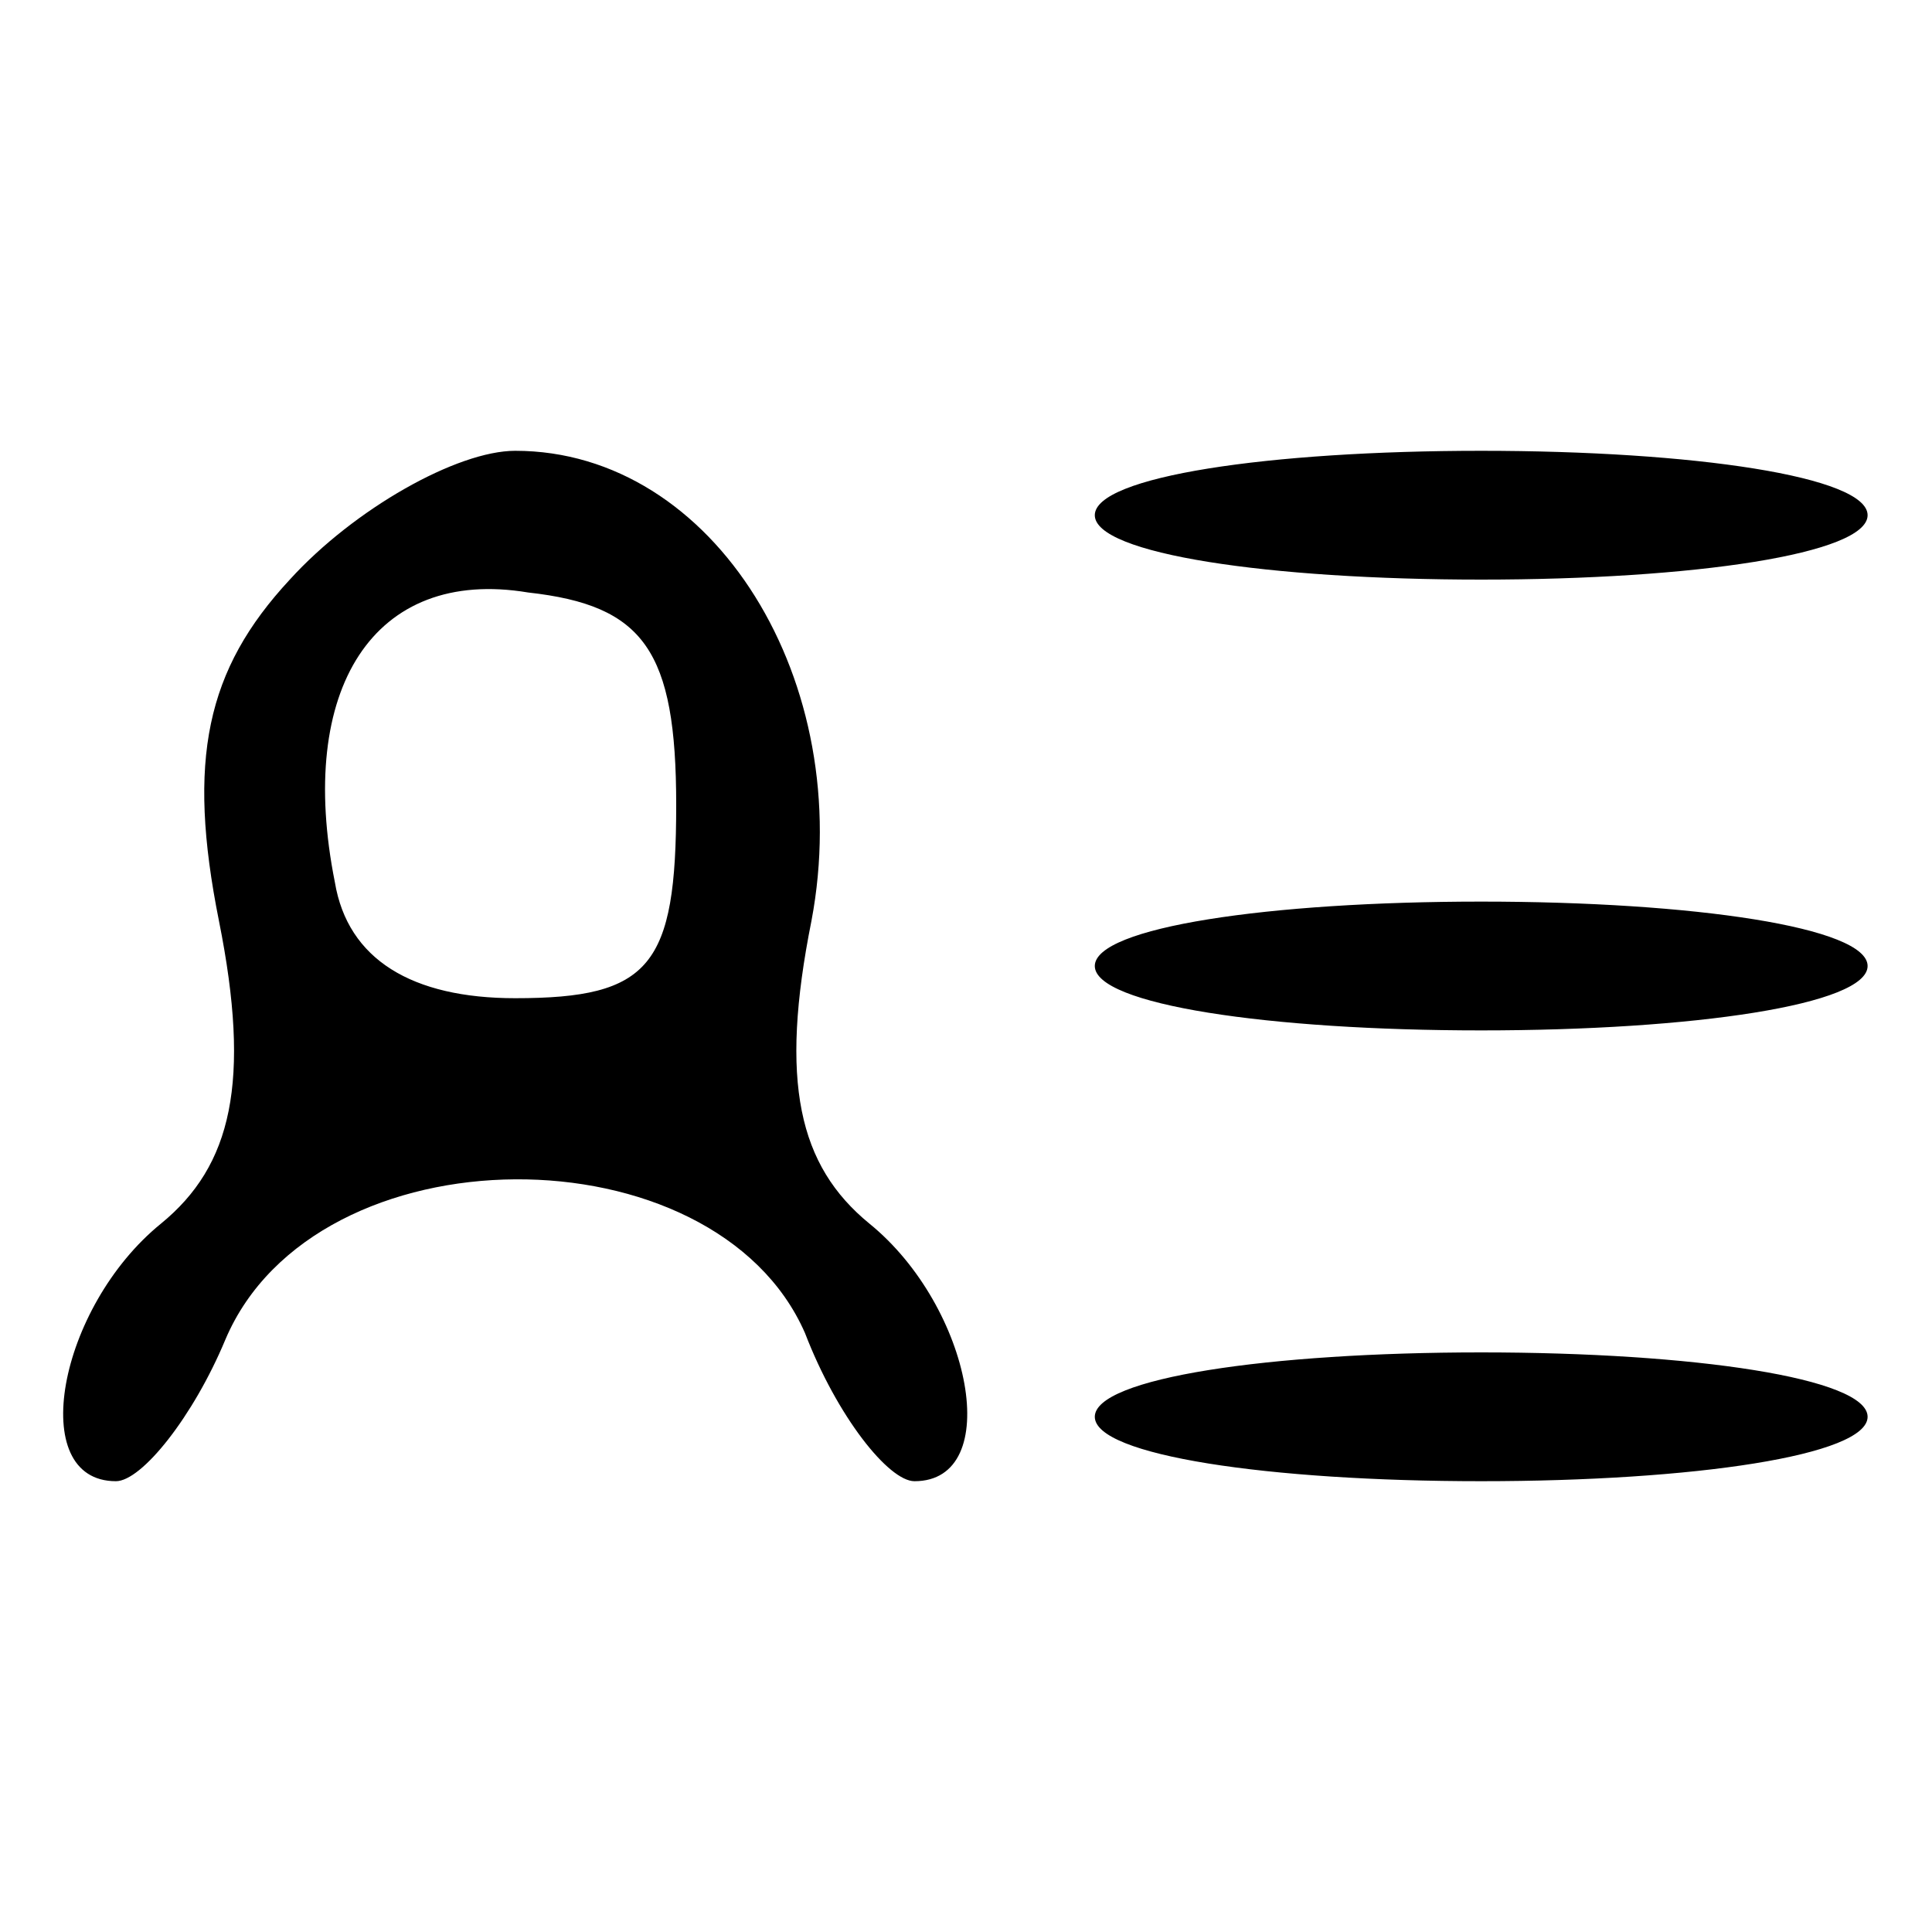 <svg xmlns="http://www.w3.org/2000/svg" width="40" height="40" viewBox="0 0 30 30" preserveAspectRatio="xMidYMid meet">
    <path d="M4.5 9c-1.3 1.4-1.6 2.8-1.1 5.3s.2 3.8-.9 4.7c-1.6 1.3-2.1 4-.7 4 .4 0 1.2-1 1.7-2.2 1.4-3.3 7.6-3.3 9-.1.5 1.3 1.3 2.3 1.7 2.3 1.4 0 .9-2.7-.7-4-1.1-.9-1.4-2.2-.9-4.7C13.3 10.6 11.1 7 8 7c-.9 0-2.5.9-3.5 2zm6 3.5c0 2.5-.4 3-2.5 3-1.6 0-2.6-.6-2.8-1.8-.6-3 .6-4.9 3-4.5 1.8.2 2.3.9 2.3 3.3zM17 8c0 .6 2.7 1 6 1s6-.4 6-1-2.7-1-6-1-6 .4-6 1zm0 7c0 .6 2.7 1 6 1s6-.4 6-1-2.7-1-6-1-6 .4-6 1zm0 7c0 .6 2.7 1 6 1s6-.4 6-1-2.7-1-6-1-6 .4-6 1z"/>
</svg>
